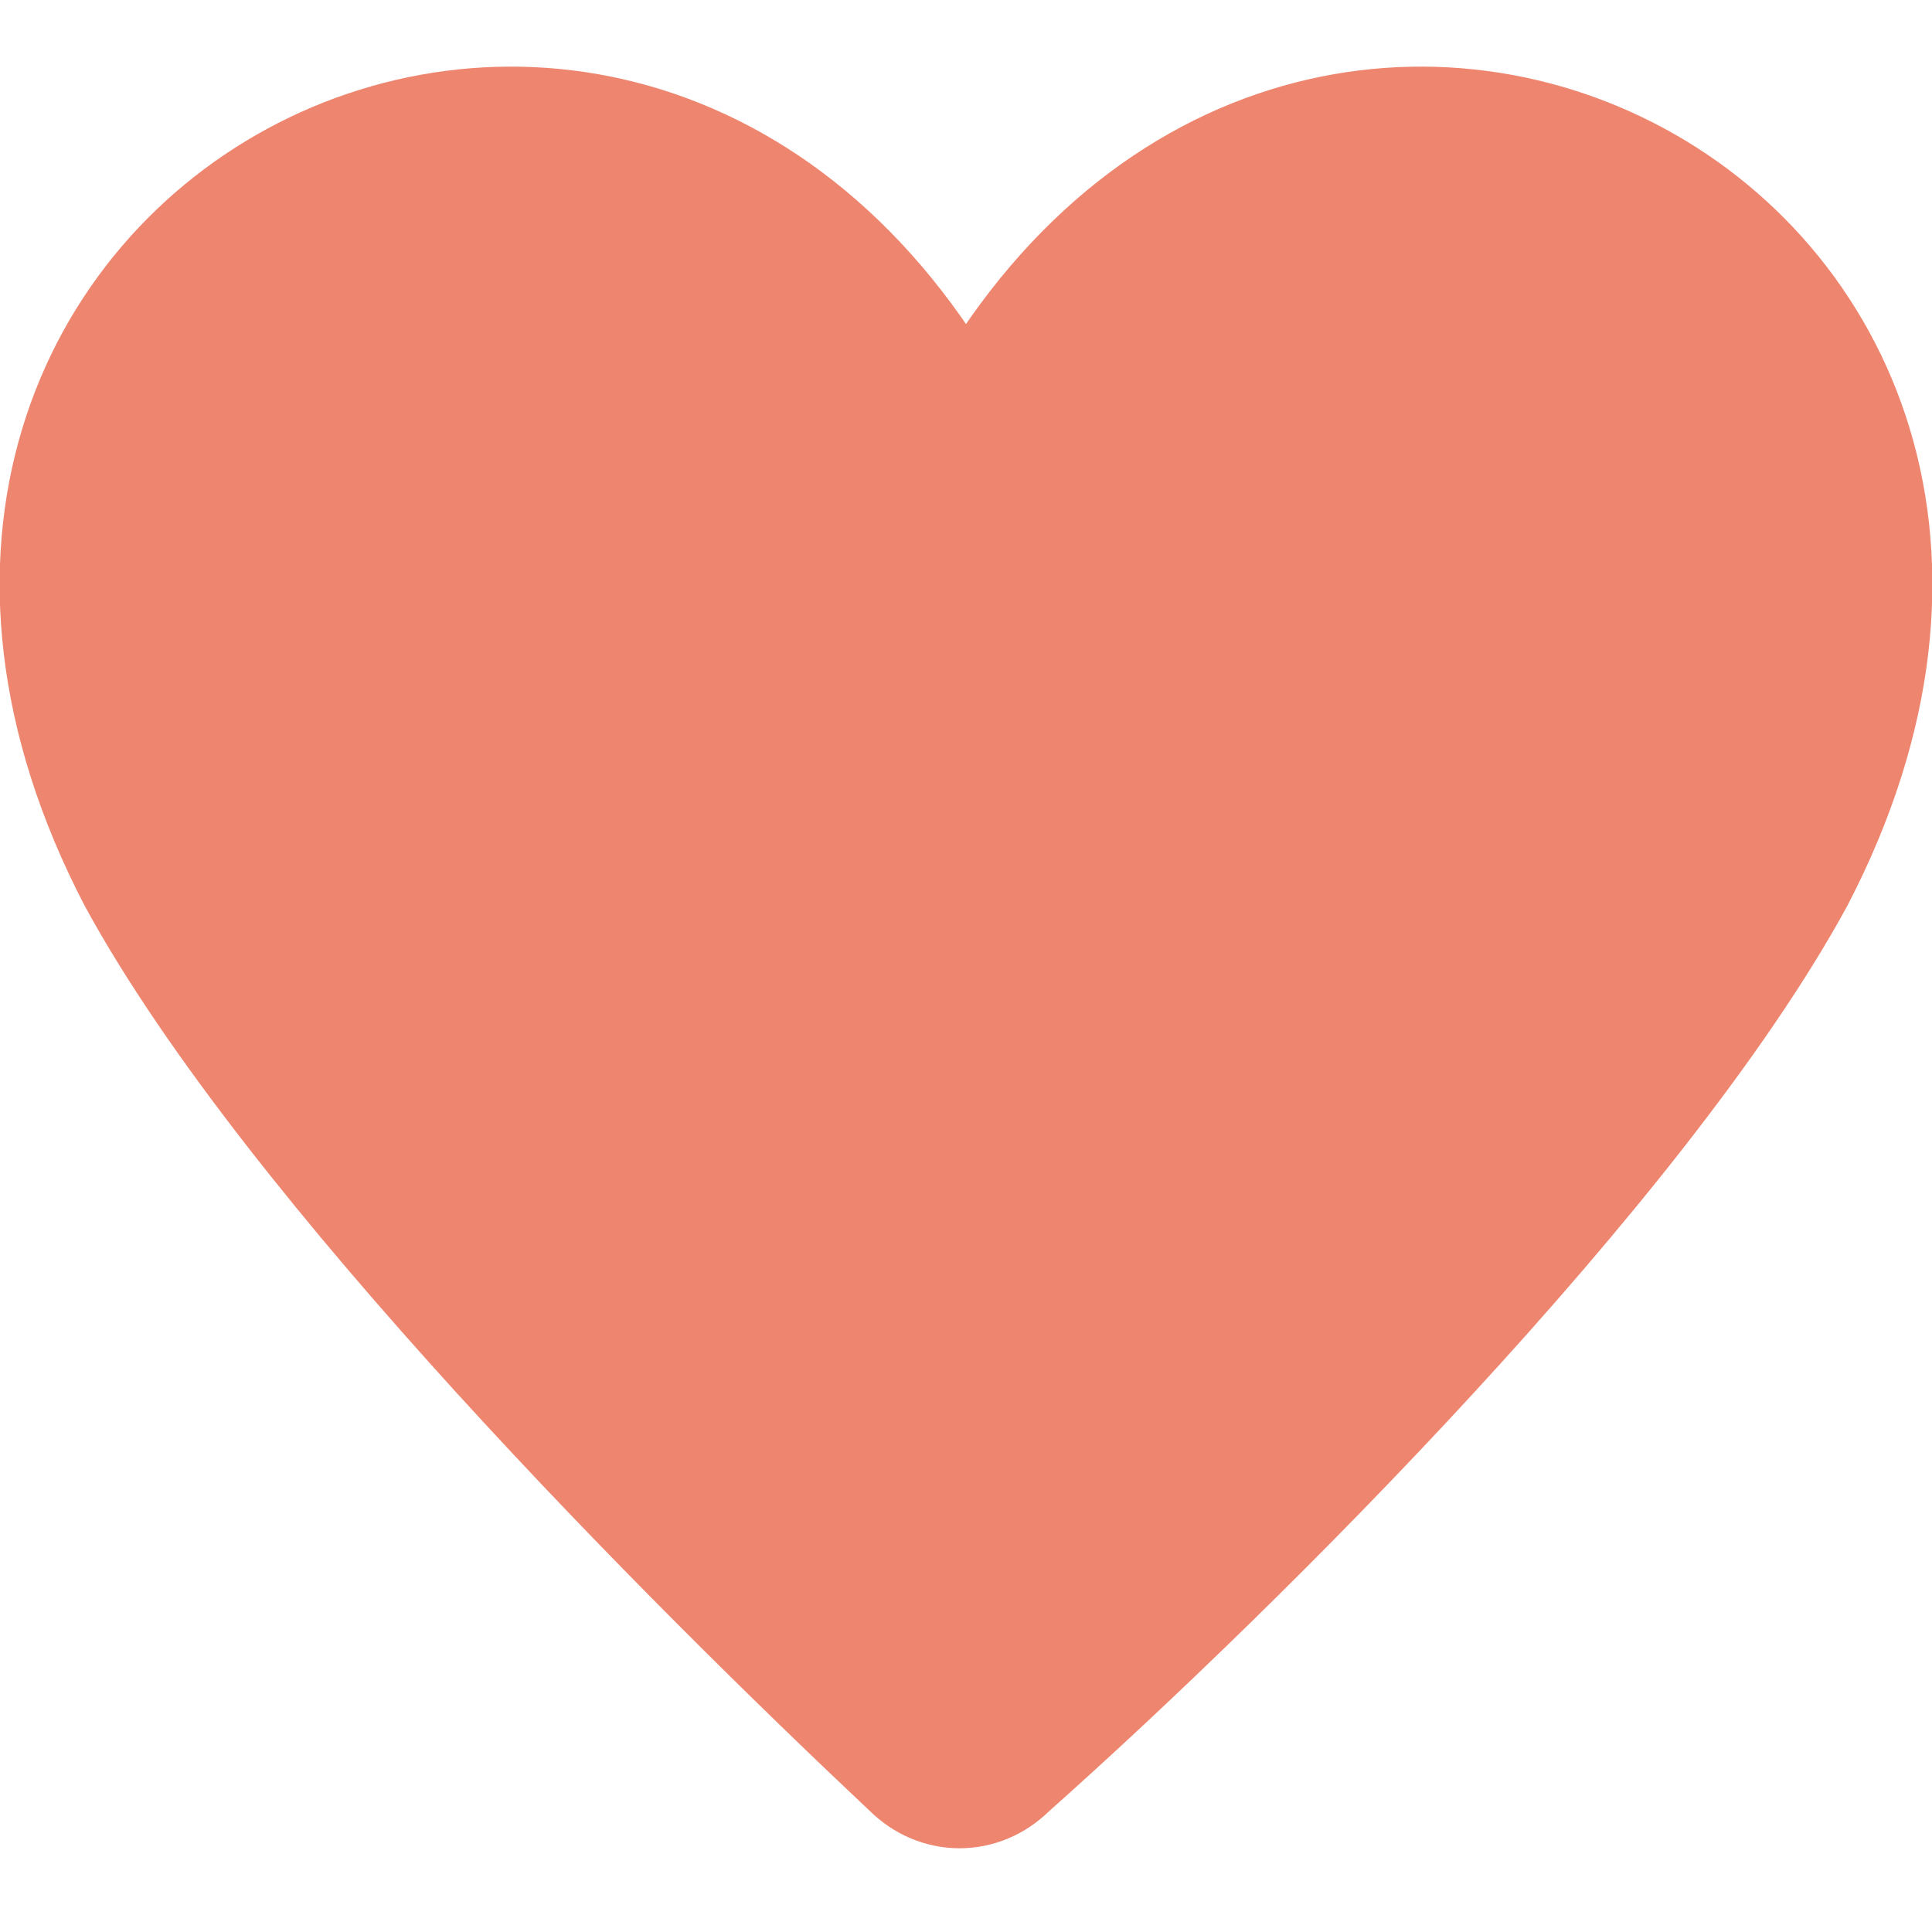 <?xml version="1.0" encoding="utf-8"?>
<!-- Generator: Adobe Illustrator 27.3.1, SVG Export Plug-In . SVG Version: 6.00 Build 0)  -->
<svg version="1.1" id="heart-15" xmlns="http://www.w3.org/2000/svg" xmlns:xlink="http://www.w3.org/1999/xlink" x="0px" y="0px"
	 viewBox="0 0 15 15" style="enable-background:new 0 0 15 15;" xml:space="preserve">
<style type="text/css">
	.st0{fill:#EE866F;stroke:#EE866F;stroke-miterlimit:10;}
</style>
<path class="st0" d="M13.9,6.8c-1.2,2.2-4.3,5.3-6.1,6.9c-0.2,0.2-0.5,0.2-0.7,0c-1.7-1.6-4.8-4.7-6-6.9c-2.6-5,3.9-8.3,6.4-3.3
	C10-1.5,16.5,1.8,13.9,6.8z"/>
</svg>
